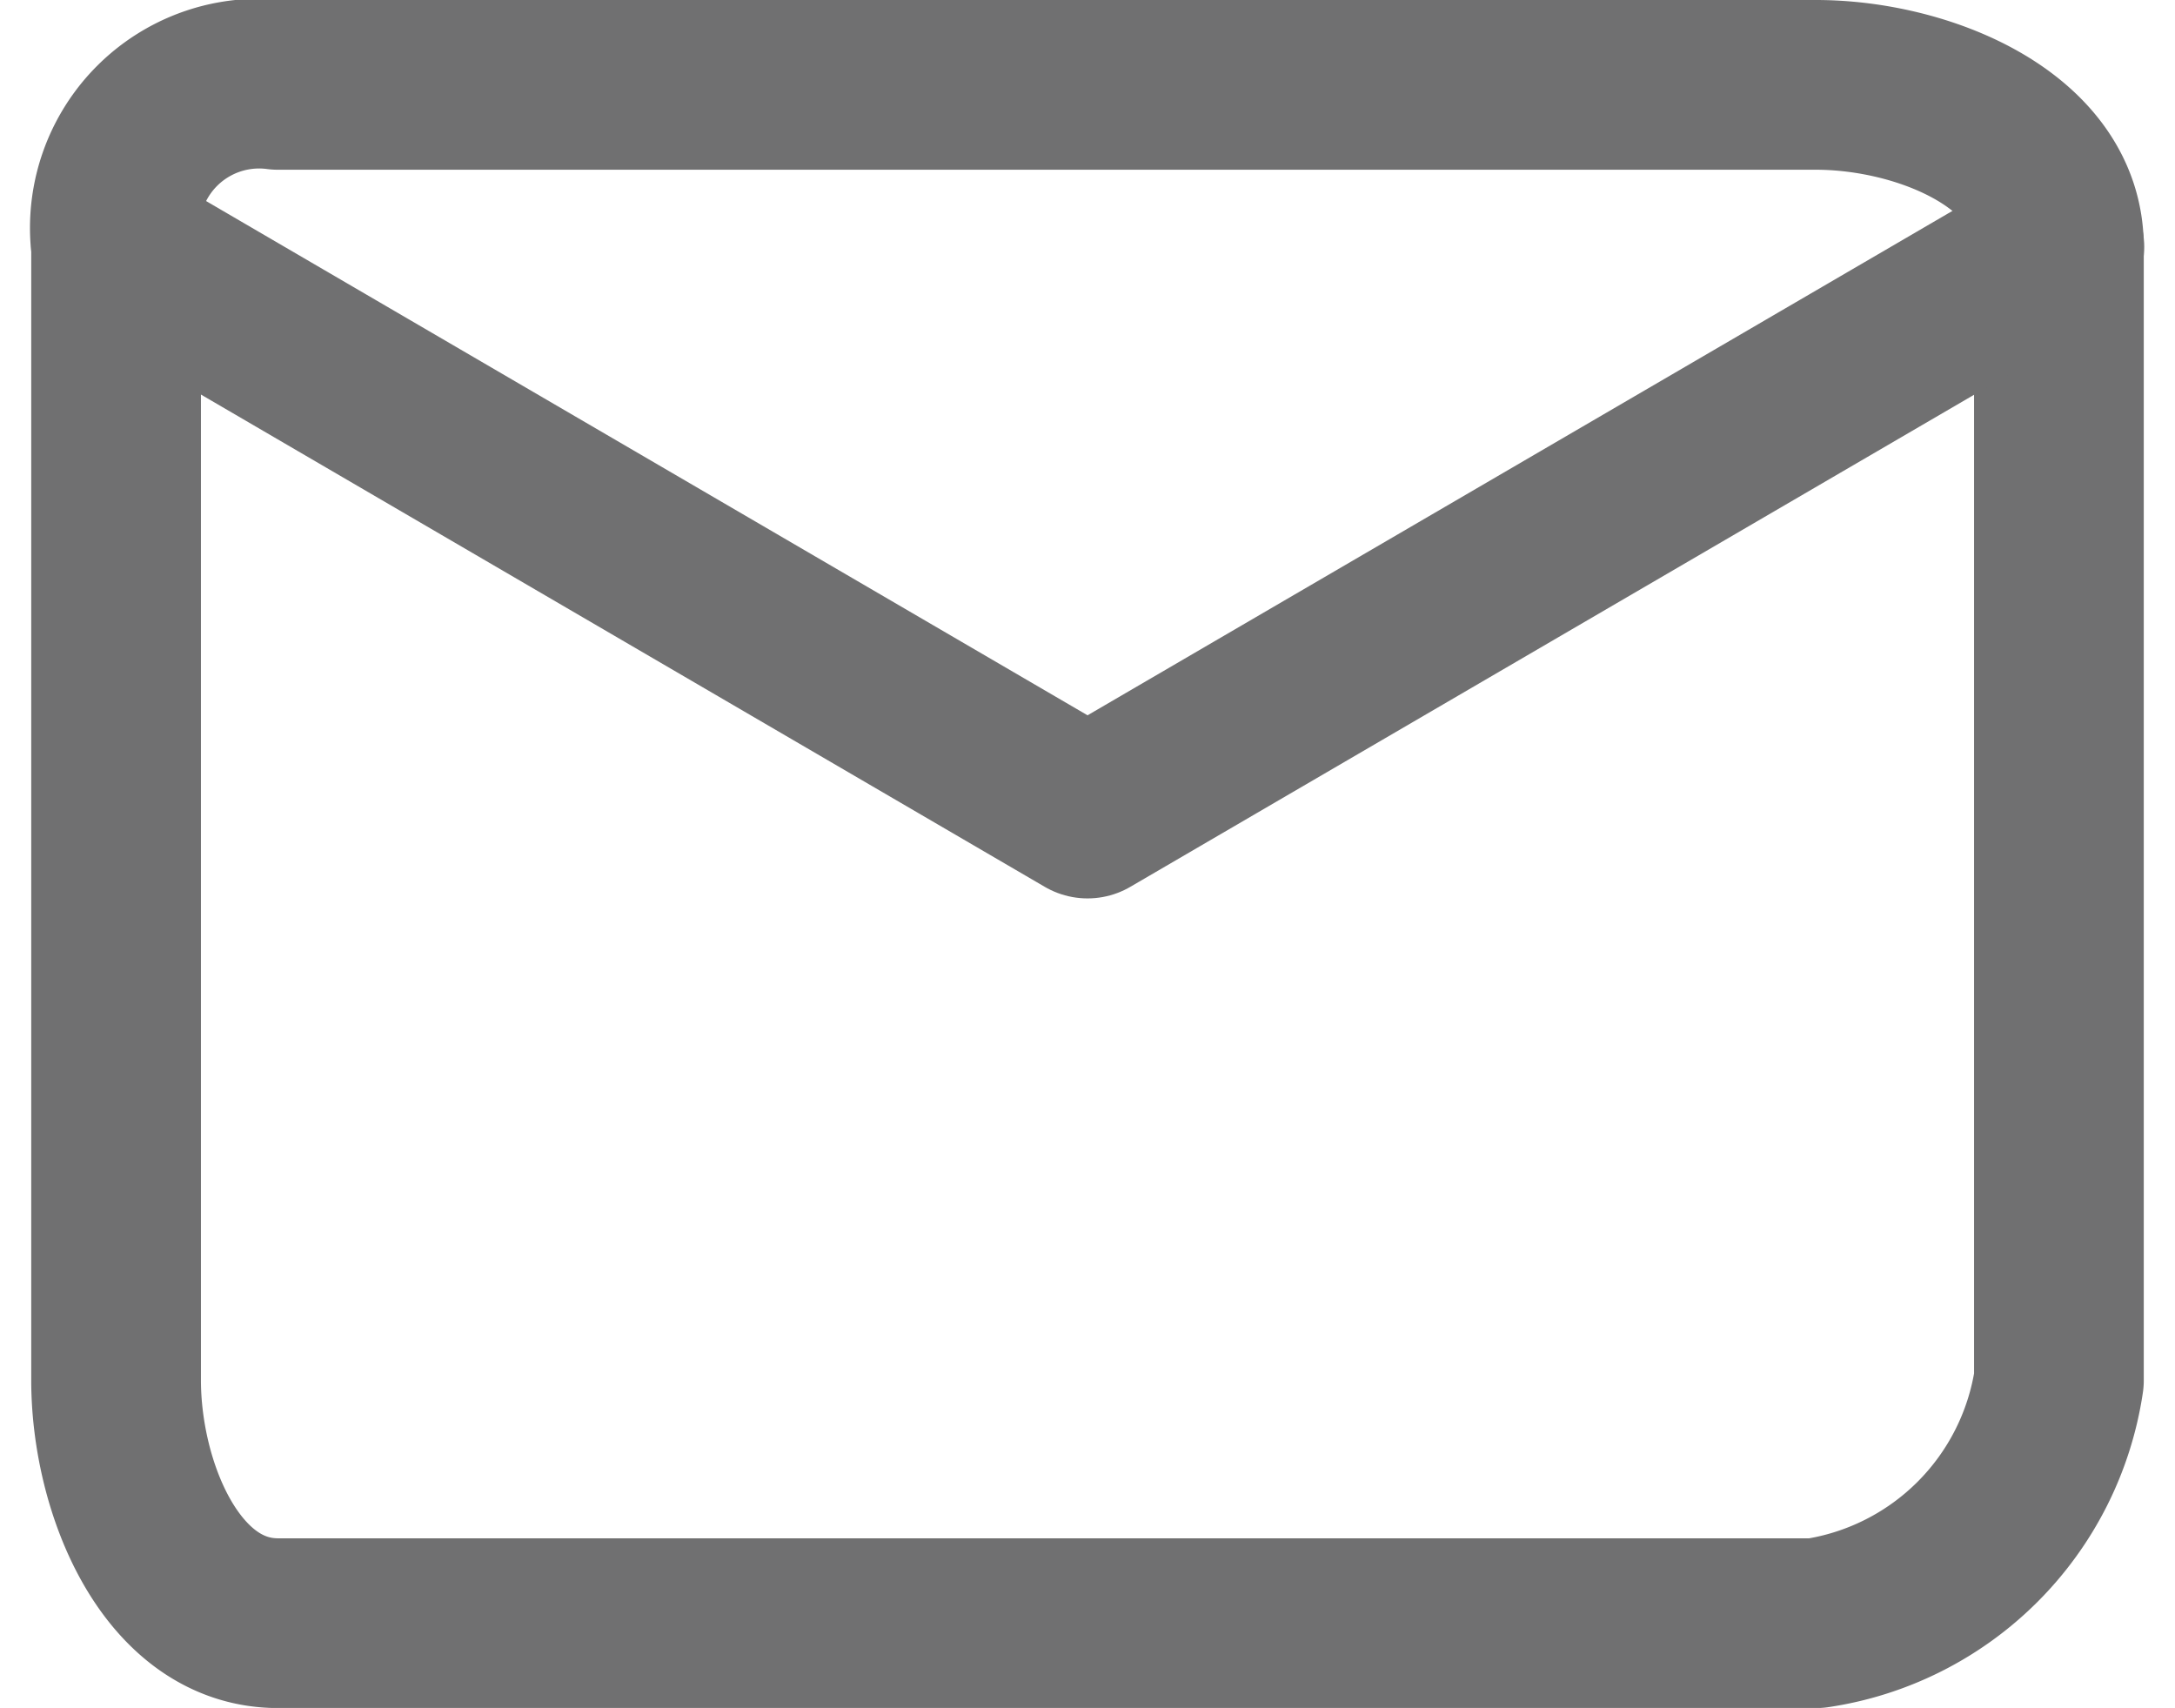 <svg xmlns="http://www.w3.org/2000/svg" width="25.631" height="20.125" viewBox="0 0 25.631 20.125"><defs><style>.a{fill:none;stroke:#707071;stroke-linecap:round;stroke-linejoin:round;stroke-width:2px;}</style></defs><g transform="translate(1.368 1)"><path class="a" d="M4.408,4.5H22.533c1.259,0,2.862.649,2.862,1.908V19.764a3.4,3.4,0,0,1-2.862,2.862H4.408c-1.259,0-1.908-1.6-1.908-2.862V6.408A1.7,1.7,0,0,1,4.408,4.5Z" transform="translate(-2.5 -4.5)"/><path class="a" d="M25.4,6.5,13.948,13.178,2.5,6.5" transform="translate(-2.5 -4.592)"/></g></svg>